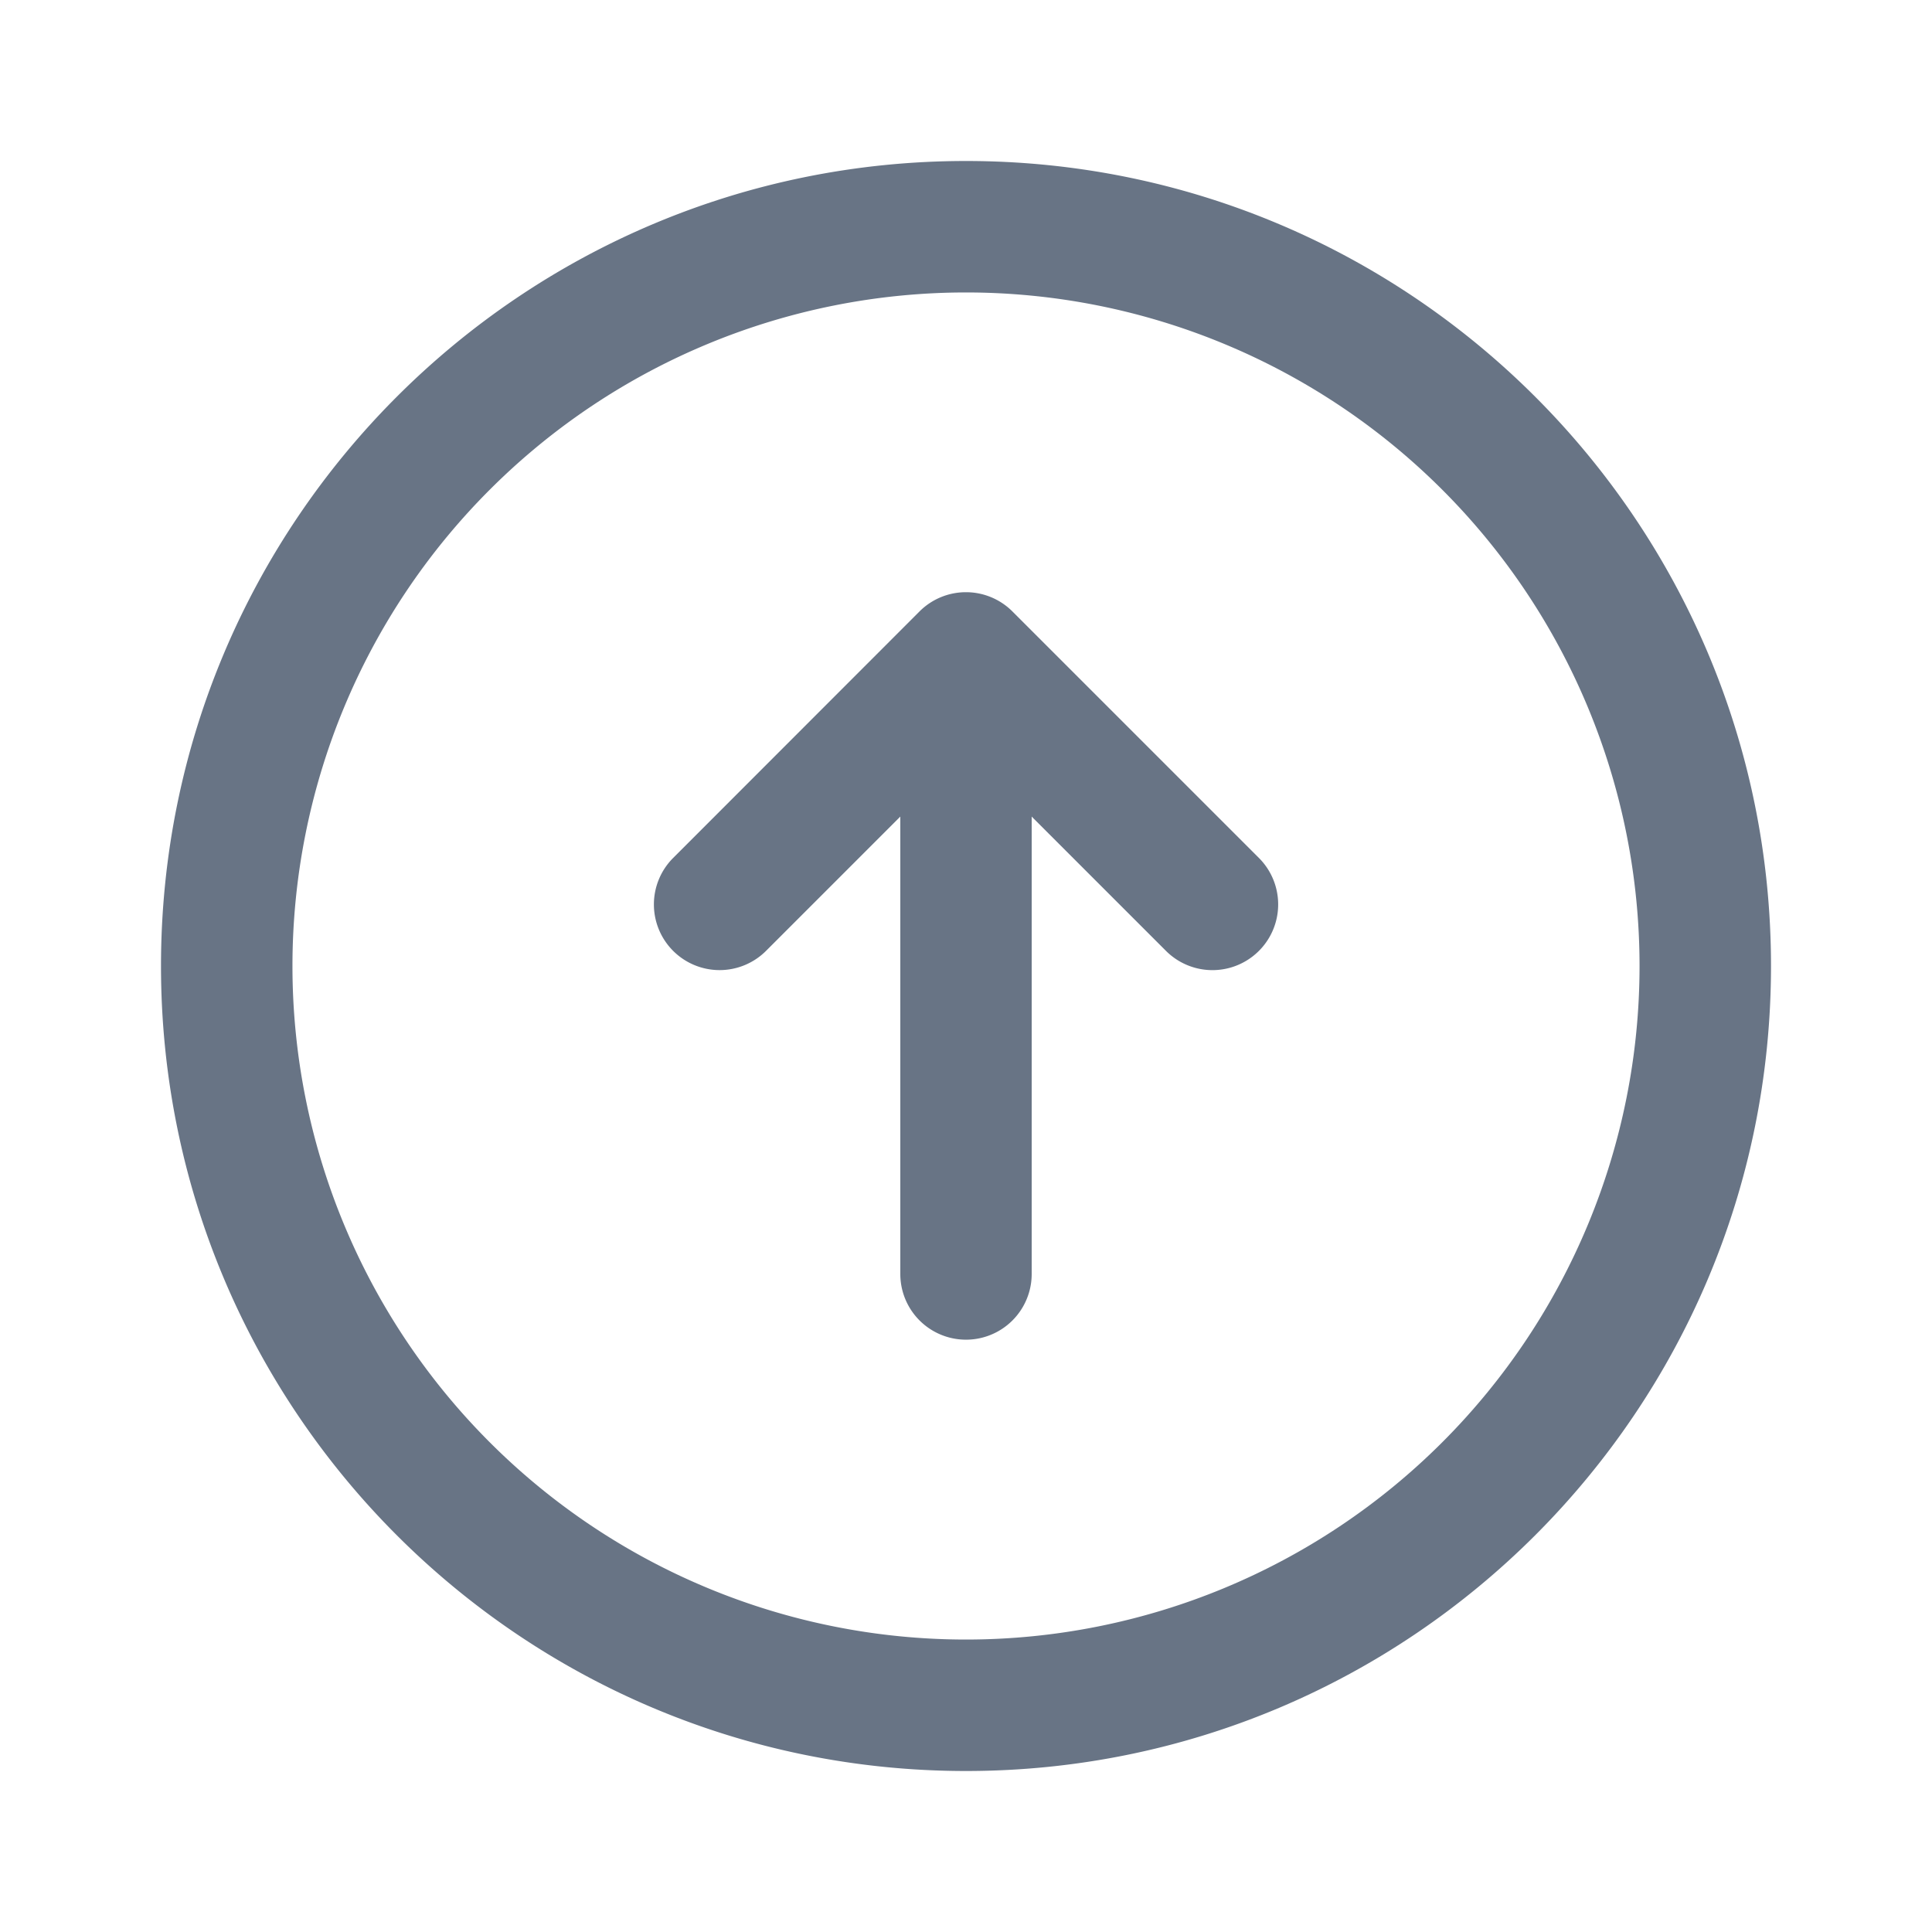 <svg xmlns="http://www.w3.org/2000/svg" fill="none" viewBox="0 0 24 24"><path fill="#687485" fill-rule="evenodd" d="M3.633 12a8.367 8.367 0 1 0 16.734 0 8.367 8.367 0 0 0-16.734 0ZM12 22C6.477 22 2 17.523 2 12S6.477 2 12 2s10 4.477 10 10-4.477 10-10 10ZM8.362 11.812a.816.816 0 0 1 0-1.154l3.06-3.062a.816.816 0 0 1 1.155 0l3.062 3.062a.816.816 0 1 1-1.155 1.154l-1.668-1.668v5.682a.816.816 0 1 1-1.632 0v-5.682l-1.668 1.668a.816.816 0 0 1-1.154 0Z" clip-rule="evenodd"/></svg>